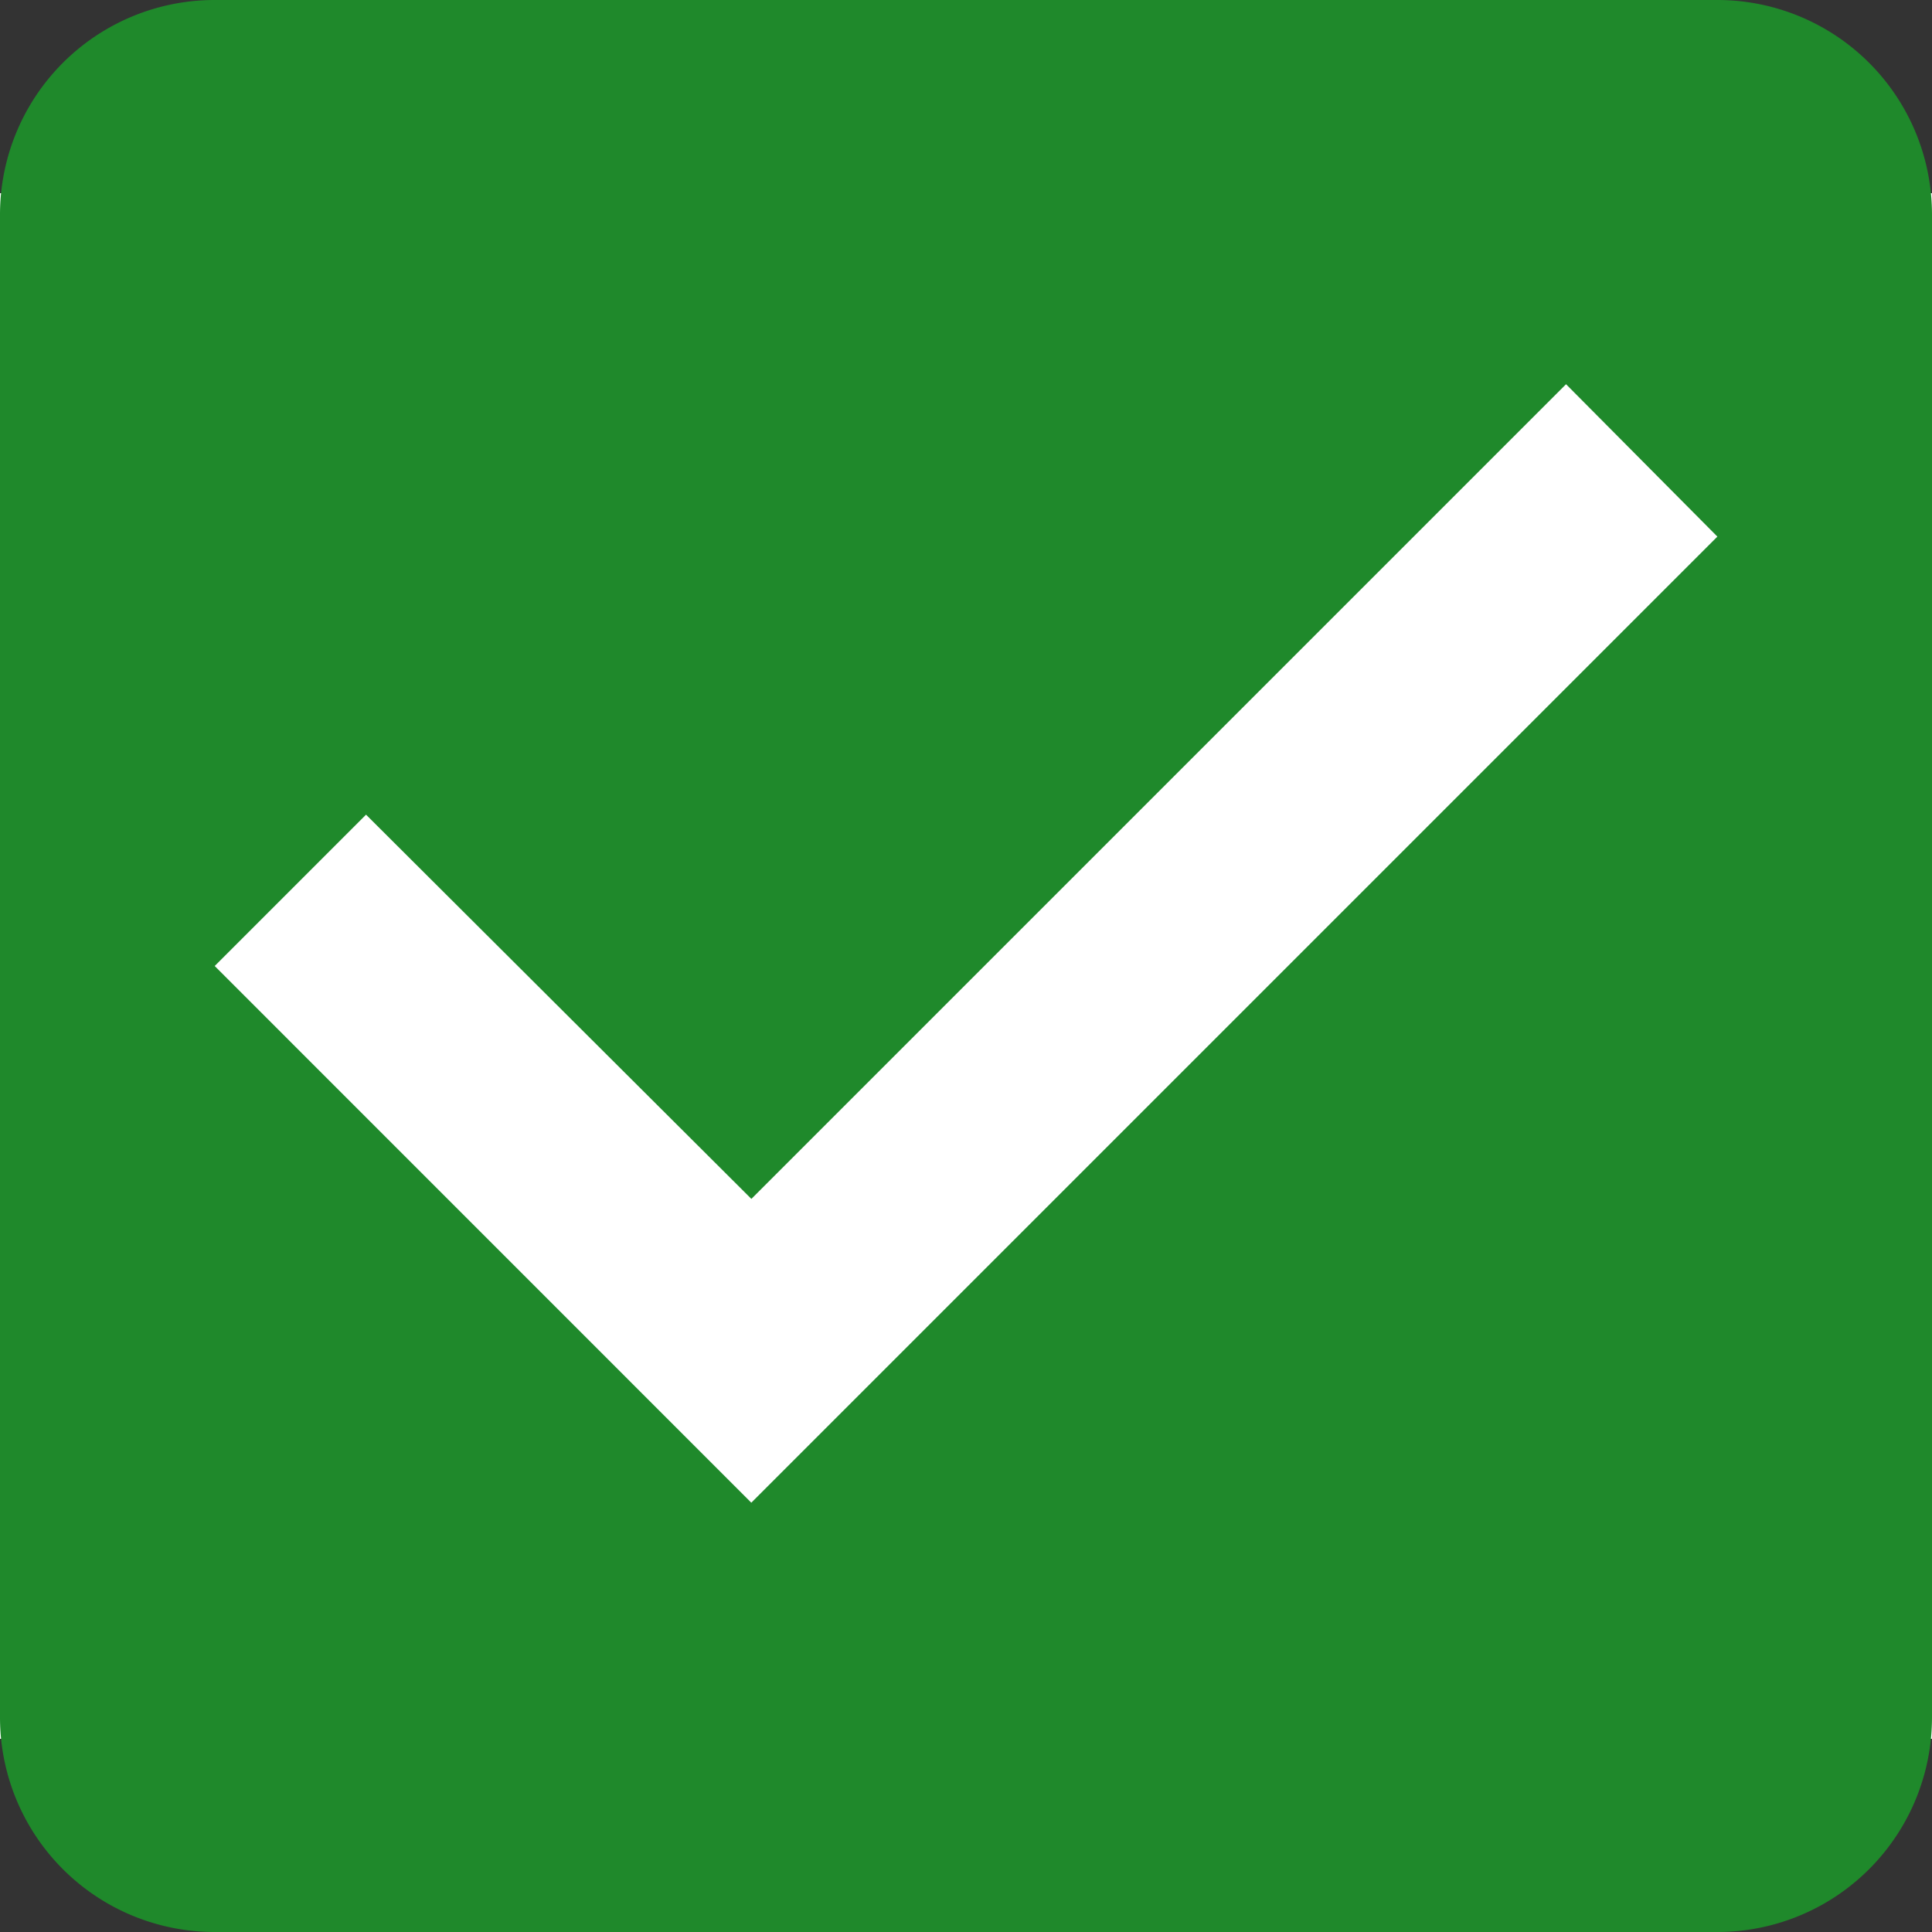 <svg id="button_main_check2" xmlns="http://www.w3.org/2000/svg" width="24" height="24" viewBox="0 0 24 24">
  <rect x="0" y="0" width="24" height="24" fill="#333333" stroke="none"/>
  <g id="Group_305" data-name="Group 305" transform="translate(-822 -1635)">
    <rect id="Rectangle_45" data-name="Rectangle 45" width="24" height="19.2" transform="translate(822 1637.4)" fill="#fff"/>
    <path id="Icon_material-check-box" data-name="Icon material-check-box" d="M25.833,4.5H7.167A2.666,2.666,0,0,0,4.5,7.167V25.833A2.666,2.666,0,0,0,7.167,28.5H25.833A2.666,2.666,0,0,0,28.5,25.833V7.167A2.666,2.666,0,0,0,25.833,4.5Zm-12,18.667L7.167,16.5l1.88-1.88,4.787,4.773,10.12-10.12,1.88,1.893Z" transform="translate(817.5 1630.5)" fill="#1f892b"/>
  </g>
  <rect id="Rectangle_2775" data-name="Rectangle 2775" width="24" height="24" fill="#fff" opacity="0"/>
</svg>
